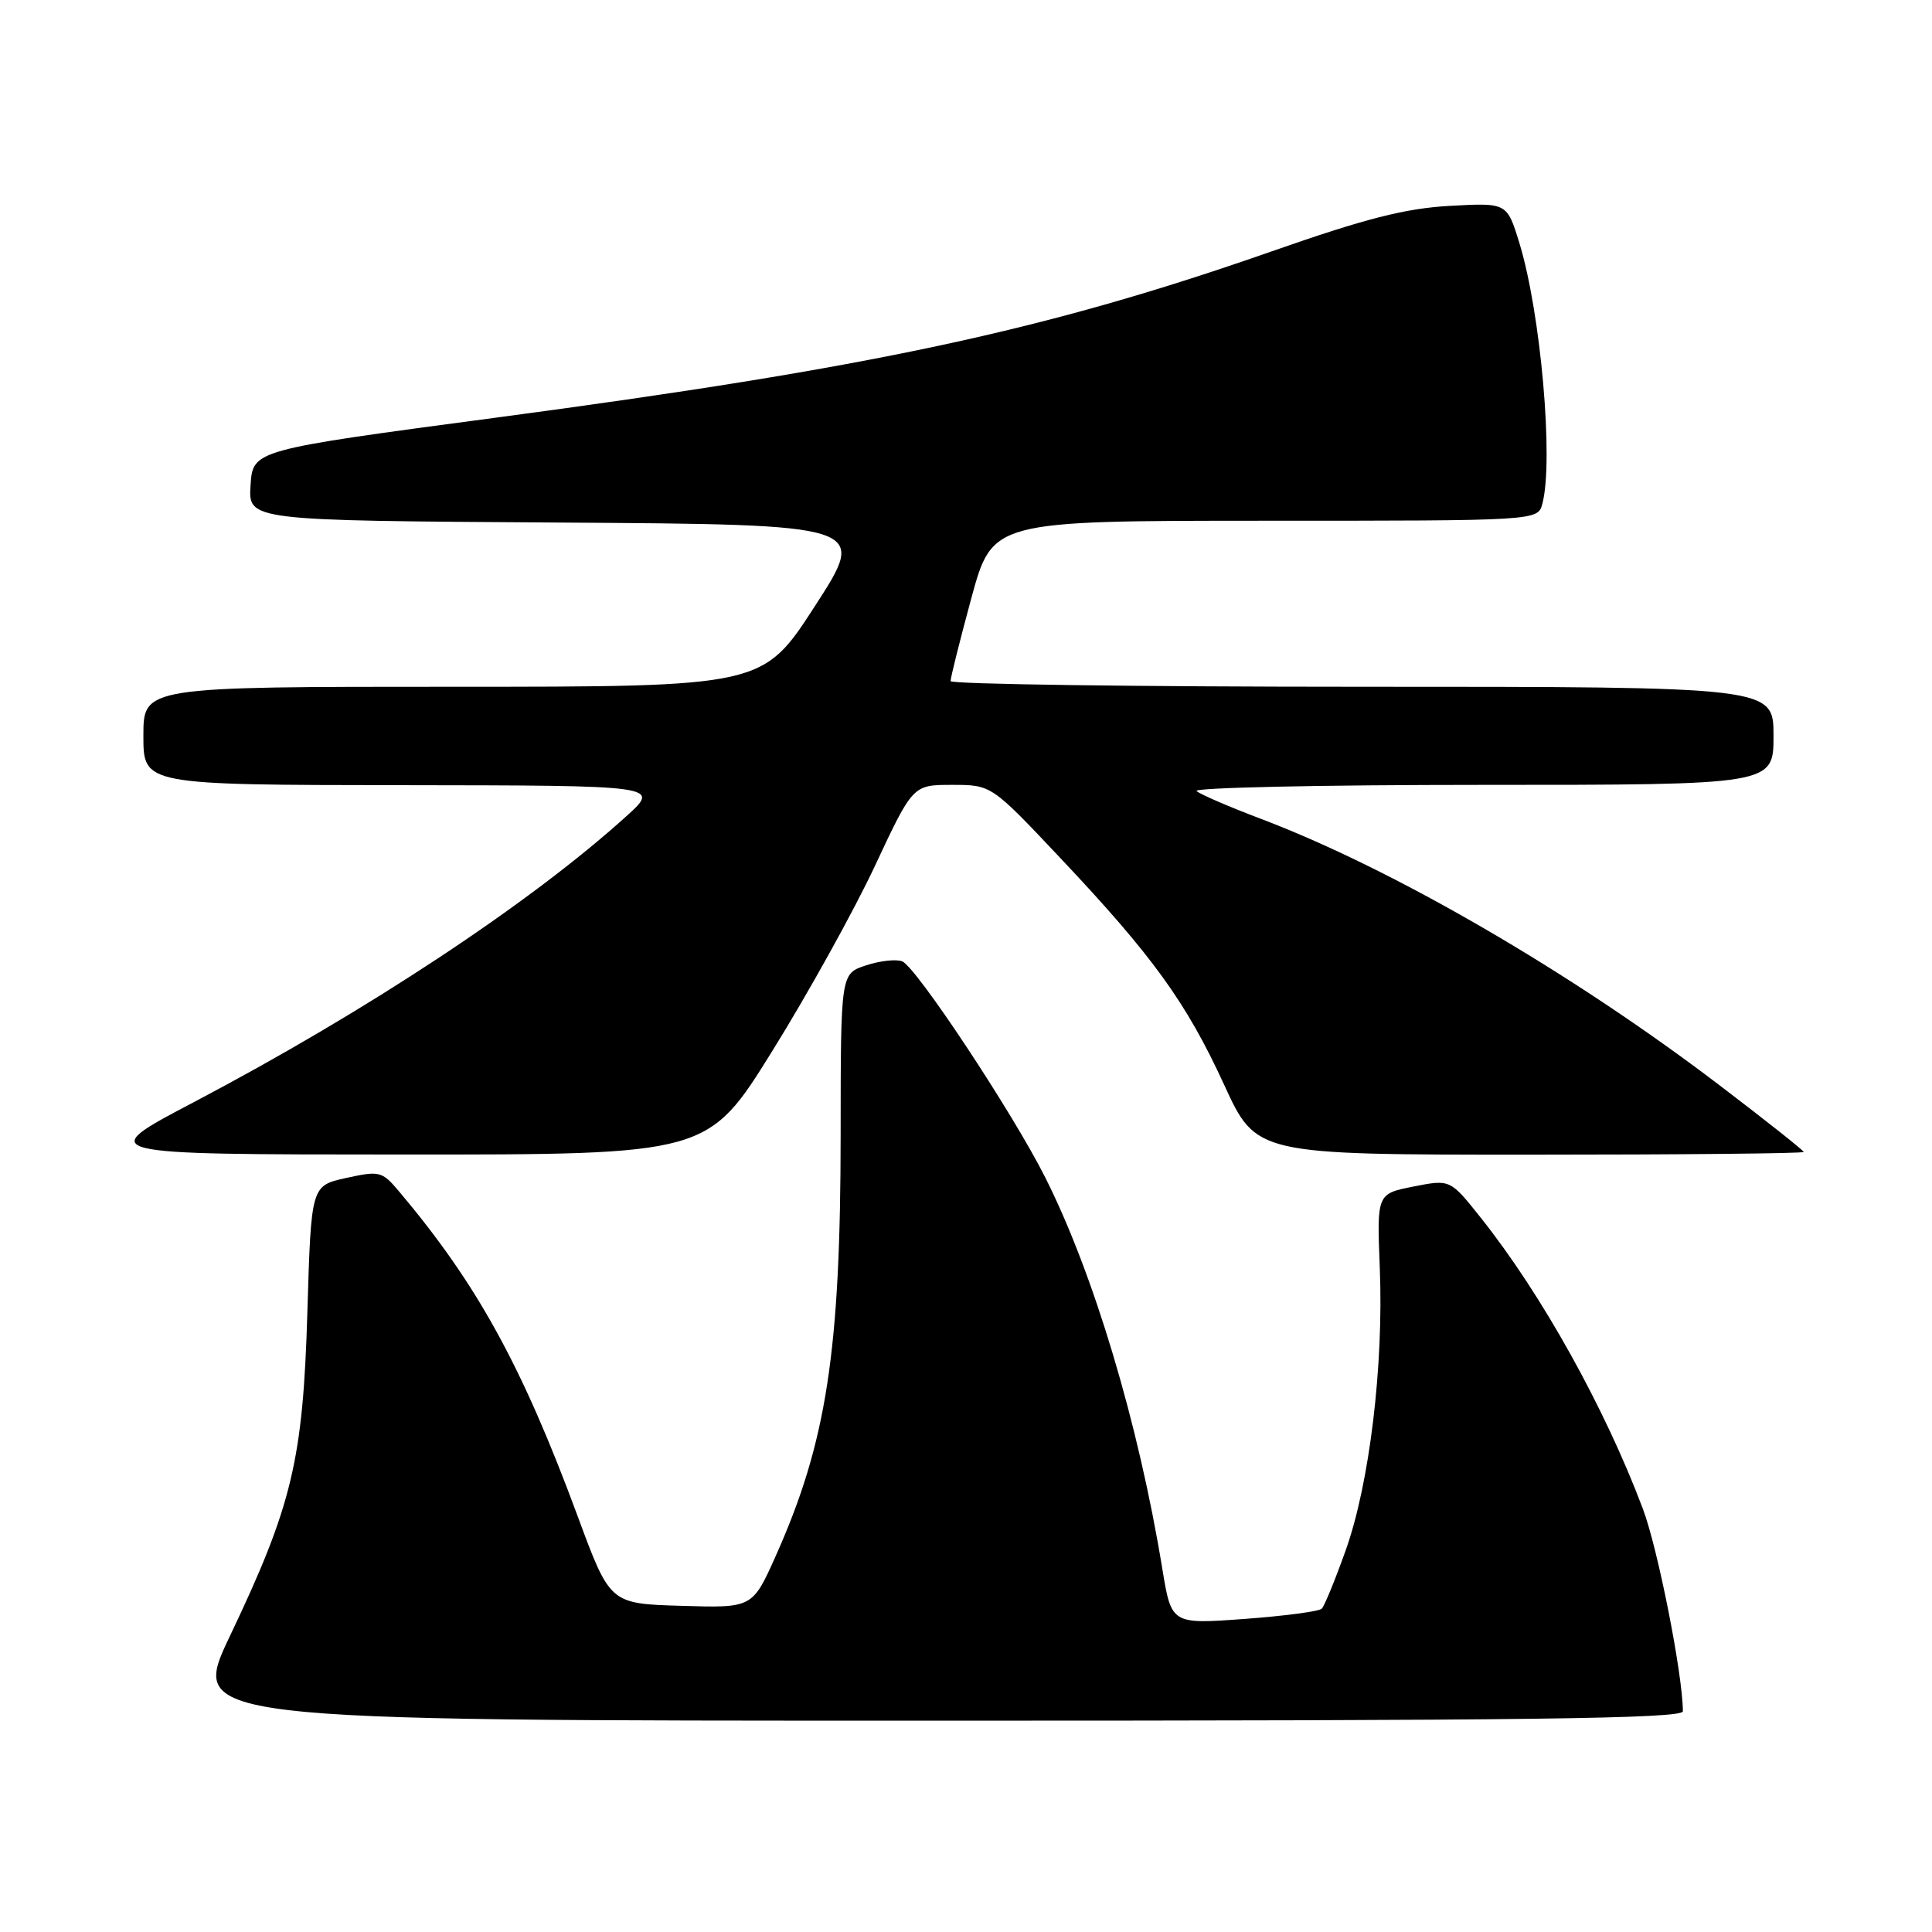 <?xml version="1.0" encoding="UTF-8" standalone="no"?>
<!DOCTYPE svg PUBLIC "-//W3C//DTD SVG 1.1//EN" "http://www.w3.org/Graphics/SVG/1.1/DTD/svg11.dtd" >
<svg xmlns="http://www.w3.org/2000/svg" xmlns:xlink="http://www.w3.org/1999/xlink" version="1.1" viewBox="0 0 256 256">
 <g >
 <path fill="currentColor"
d=" M 222.99 226.75 C 222.97 221.87 219.67 205.16 217.68 199.90 C 212.65 186.54 204.28 171.50 196.23 161.38 C 192.16 156.26 192.16 156.26 187.30 157.22 C 182.44 158.18 182.44 158.18 182.83 168.02 C 183.35 180.96 181.47 196.56 178.32 205.40 C 176.93 209.30 175.50 212.80 175.14 213.16 C 174.79 213.52 170.16 214.13 164.86 214.52 C 155.22 215.22 155.22 215.22 154.01 207.86 C 150.87 188.64 144.91 168.73 138.49 156.00 C 134.14 147.36 121.37 128.08 119.54 127.38 C 118.74 127.07 116.58 127.31 114.74 127.92 C 111.40 129.02 111.40 129.02 111.39 150.26 C 111.38 179.08 109.53 191.10 102.78 206.19 C 99.70 213.07 99.70 213.07 90.27 212.78 C 80.83 212.50 80.83 212.50 76.56 200.95 C 69.16 180.92 63.19 170.08 52.80 157.78 C 50.62 155.20 50.26 155.12 45.86 156.09 C 41.23 157.11 41.23 157.11 40.73 173.81 C 40.15 193.46 38.72 199.45 30.48 216.75 C 25.12 228.00 25.12 228.00 124.06 228.00 C 202.55 228.00 223.00 227.74 222.99 226.75 Z  M 102.36 139.22 C 107.07 131.64 113.18 120.62 115.94 114.72 C 120.96 104.00 120.96 104.00 126.16 104.00 C 131.36 104.00 131.36 104.00 140.43 113.62 C 152.73 126.65 157.21 132.85 162.21 143.75 C 166.46 153.00 166.46 153.00 202.73 153.00 C 222.68 153.00 239.00 152.84 239.00 152.64 C 239.00 152.45 233.94 148.44 227.75 143.73 C 208.12 128.79 184.51 115.09 167.00 108.47 C 162.88 106.91 159.07 105.27 158.55 104.82 C 158.03 104.37 175.01 104.00 196.30 104.00 C 235.00 104.00 235.00 104.00 235.00 97.50 C 235.00 91.00 235.00 91.00 180.50 91.00 C 150.52 91.00 125.98 90.66 125.96 90.25 C 125.94 89.84 127.18 84.89 128.71 79.25 C 131.50 69.01 131.50 69.01 167.63 69.00 C 203.77 69.00 203.77 69.00 204.37 66.75 C 205.89 61.06 204.16 41.44 201.32 32.18 C 199.68 26.86 199.68 26.86 192.09 27.28 C 186.16 27.62 180.97 28.94 168.41 33.34 C 138.46 43.81 115.60 48.71 65.50 55.37 C 33.50 59.63 33.50 59.63 33.20 64.30 C 32.89 68.98 32.89 68.98 73.93 69.24 C 114.97 69.50 114.97 69.50 108.02 80.25 C 101.08 91.00 101.08 91.00 60.04 91.00 C 19.00 91.00 19.00 91.00 19.00 97.50 C 19.00 104.00 19.00 104.00 53.25 104.04 C 87.50 104.08 87.50 104.08 83.00 108.15 C 70.26 119.68 48.65 133.96 25.63 146.07 C 12.50 152.97 12.50 152.97 53.15 152.98 C 93.80 153.00 93.80 153.00 102.36 139.22 Z "/>
</g>
</svg>